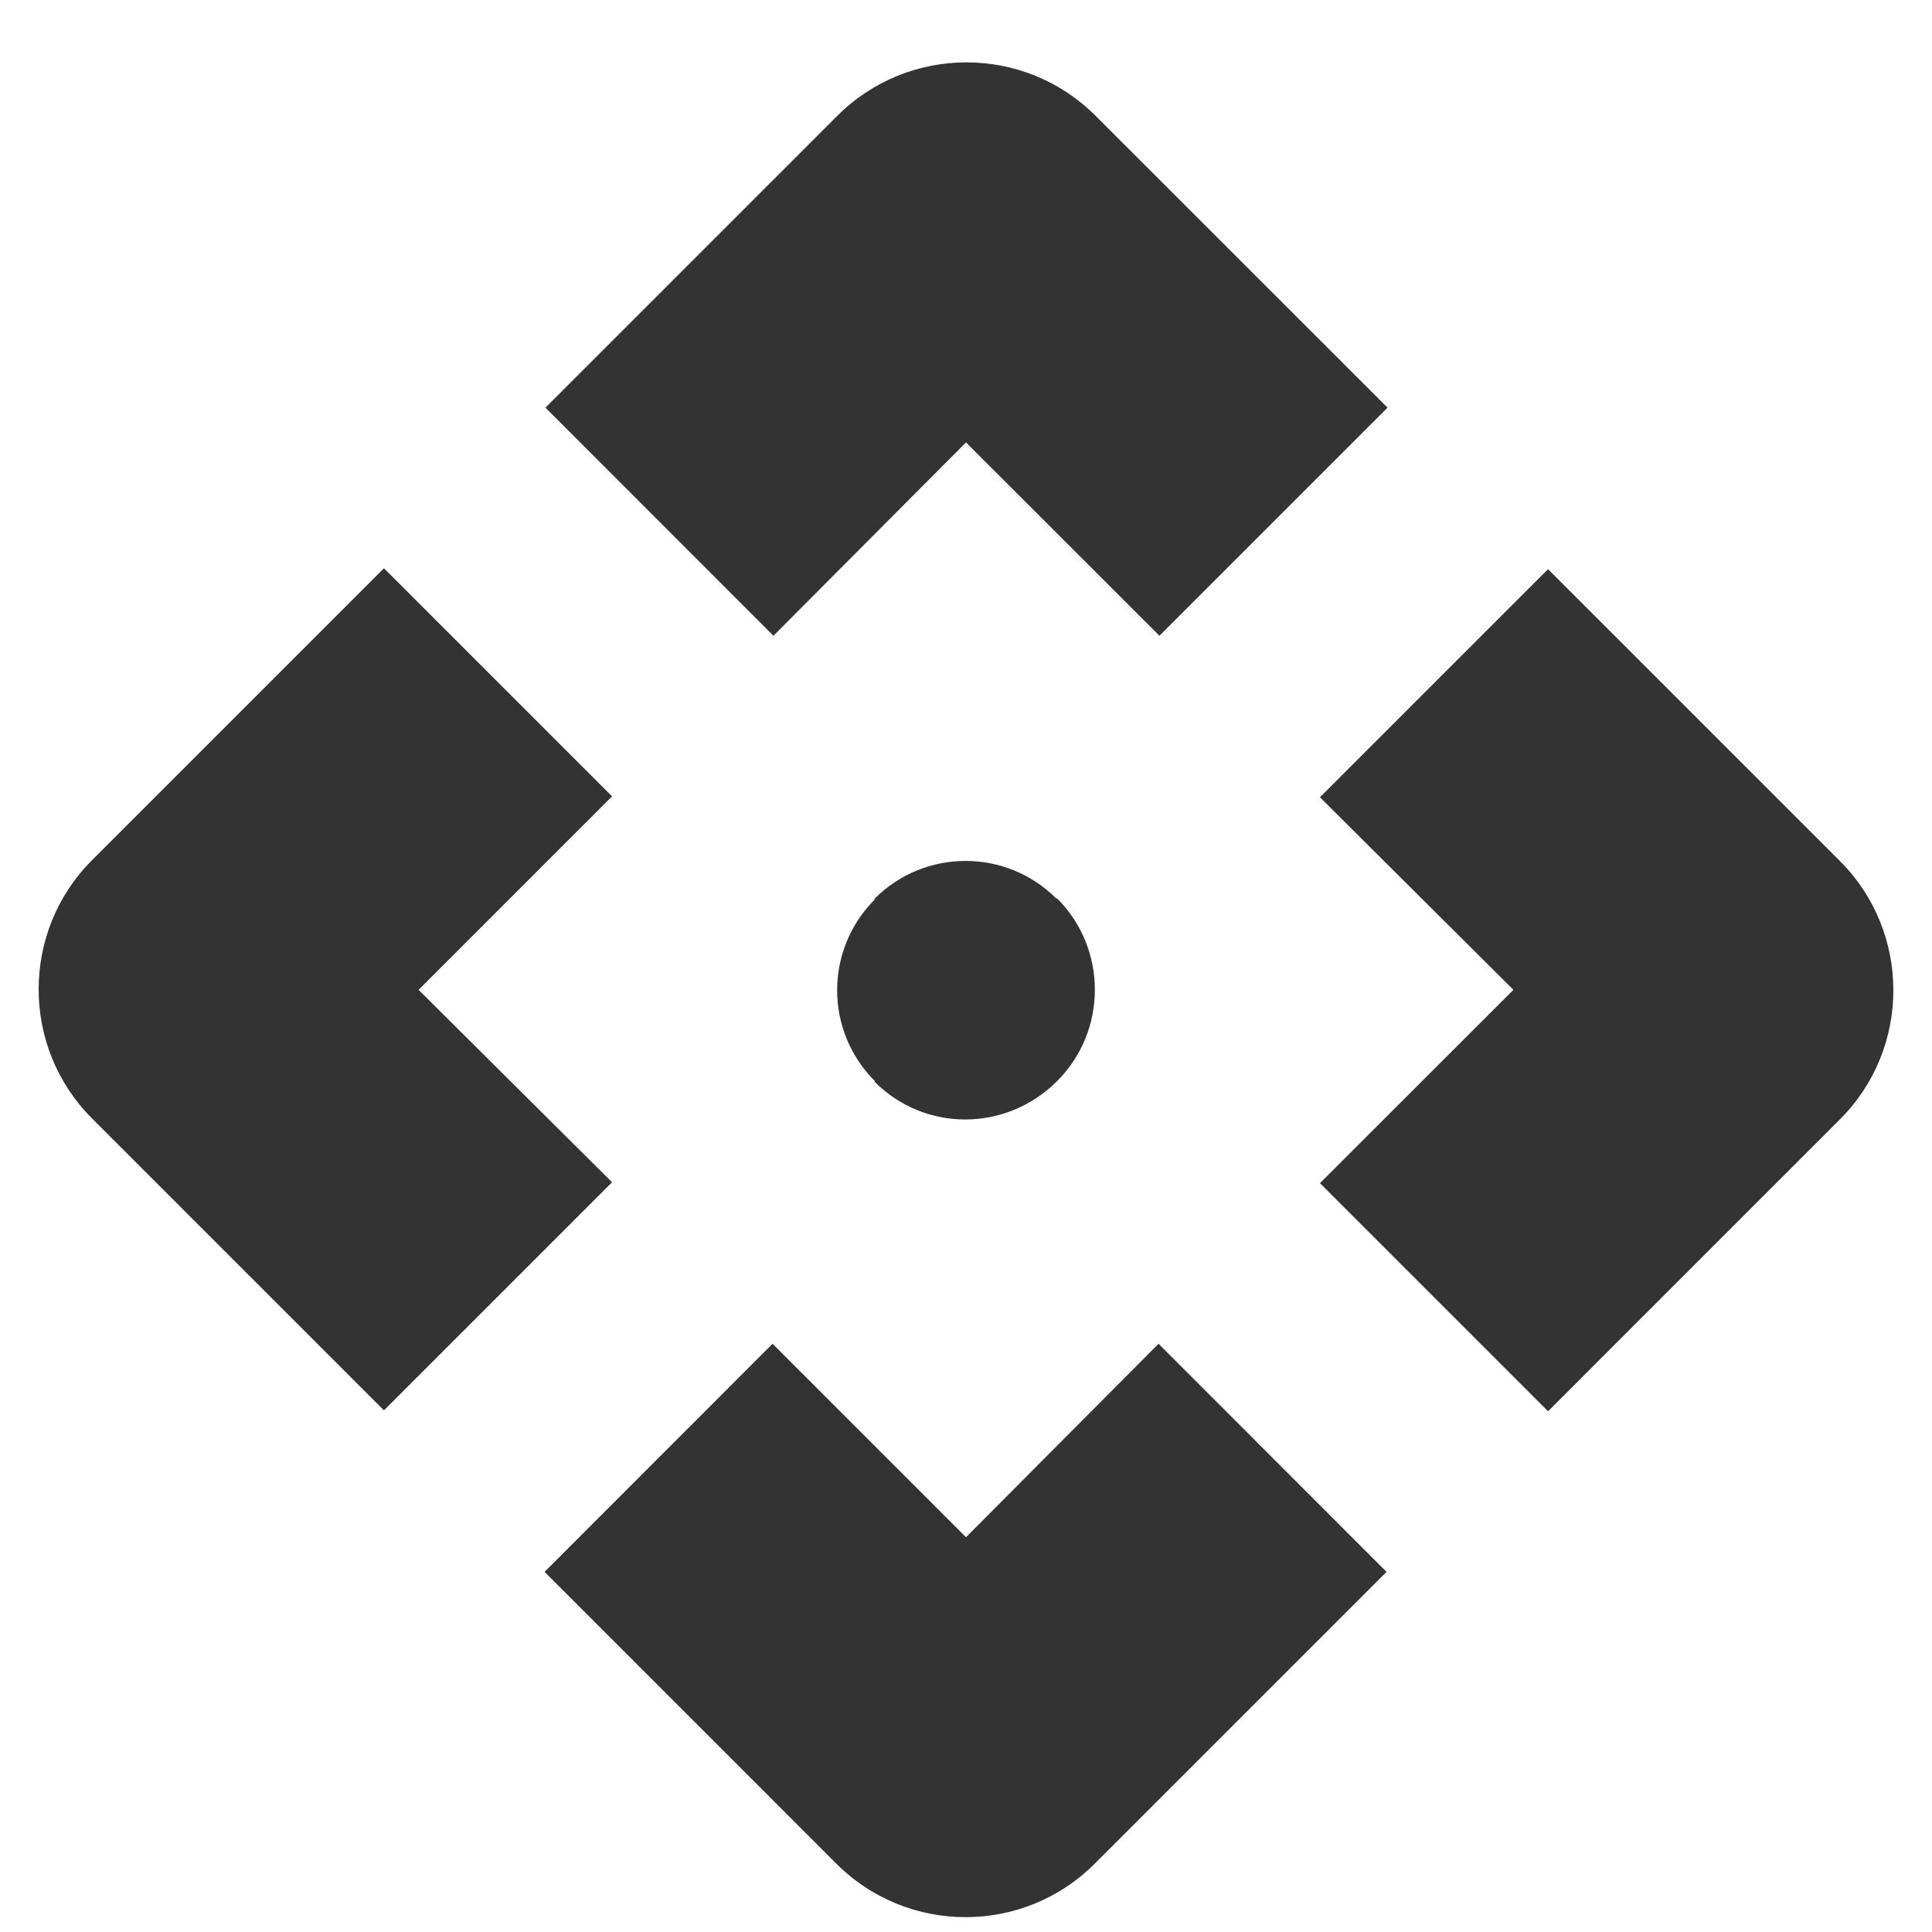 <svg width="15" height="15" viewBox="0 0 15 15" fill="none" xmlns="http://www.w3.org/2000/svg">
<path d="M8.208 8.393C7.812 8.79 7.181 8.79 6.792 8.4V8.393C6.402 8.003 6.402 7.373 6.792 6.983V6.976C7.181 6.587 7.812 6.587 8.201 6.976H8.208C8.598 7.366 8.598 8.003 8.208 8.393ZM7.5 3.435L9.002 4.936L10.773 3.165L8.506 0.899C7.953 0.346 7.054 0.346 6.501 0.899L4.235 3.165L6.005 4.936L7.5 3.435ZM3.25 7.685L4.752 6.183L2.981 4.412L0.714 6.679C0.162 7.231 0.162 8.131 0.714 8.683L2.981 10.95L4.752 9.179L3.25 7.685ZM11.75 7.685L10.248 9.186L12.019 10.957L14.286 8.69C14.838 8.138 14.838 7.238 14.286 6.686L12.019 4.419L10.248 6.19L11.75 7.685ZM7.5 11.935L5.998 10.433L4.228 12.204L6.494 14.47C7.047 15.023 7.946 15.023 8.499 14.47L10.765 12.204L8.995 10.433L7.5 11.935Z" fill="#333333"/>
</svg>
